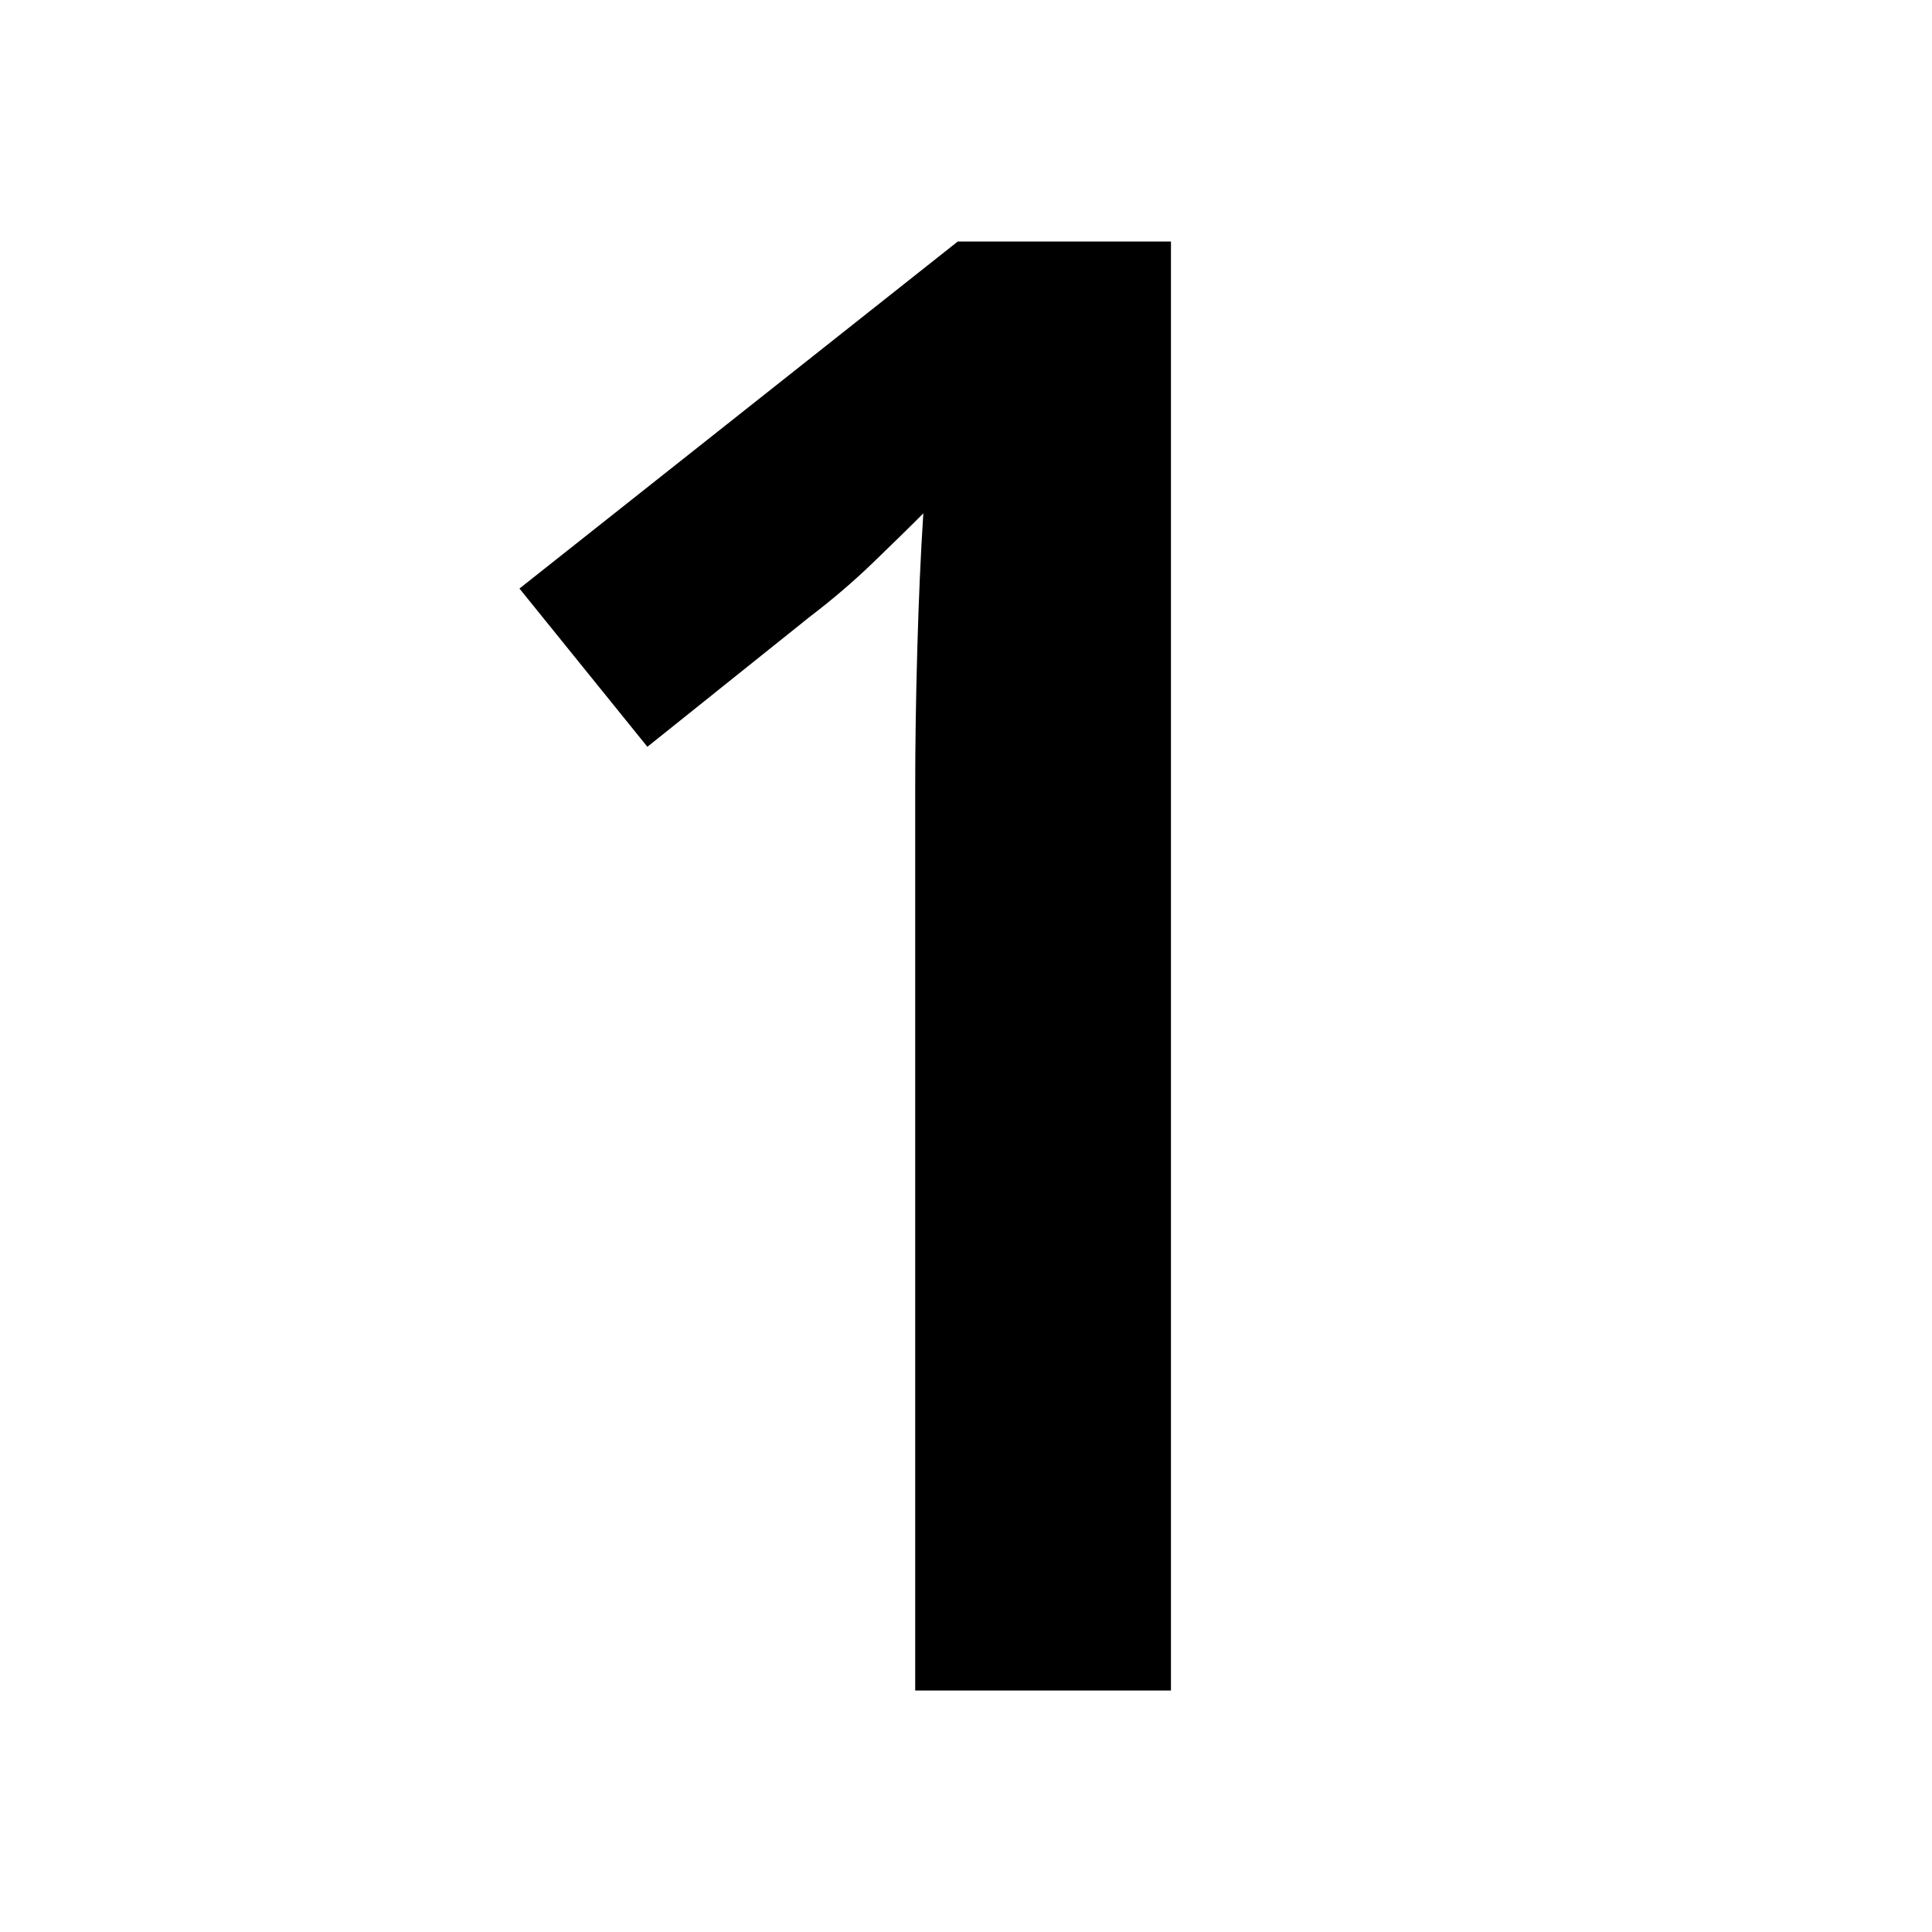 <!-- Generated by IcoMoon.io -->
<svg version="1.1" xmlns="http://www.w3.org/2000/svg" width="24" height="24" viewBox="0 0 24 24">
<title>1</title>
<path d="M14.547 21h-3.178v-11.219c0-0.537 0.009-1.109 0.026-1.715s0.041-1.168 0.075-1.689c-0.167 0.169-0.375 0.37-0.617 0.605-0.244 0.236-0.509 0.463-0.795 0.681l-2.016 1.614-1.589-1.966 5.445-4.311h2.648v18z"></path>
</svg>
